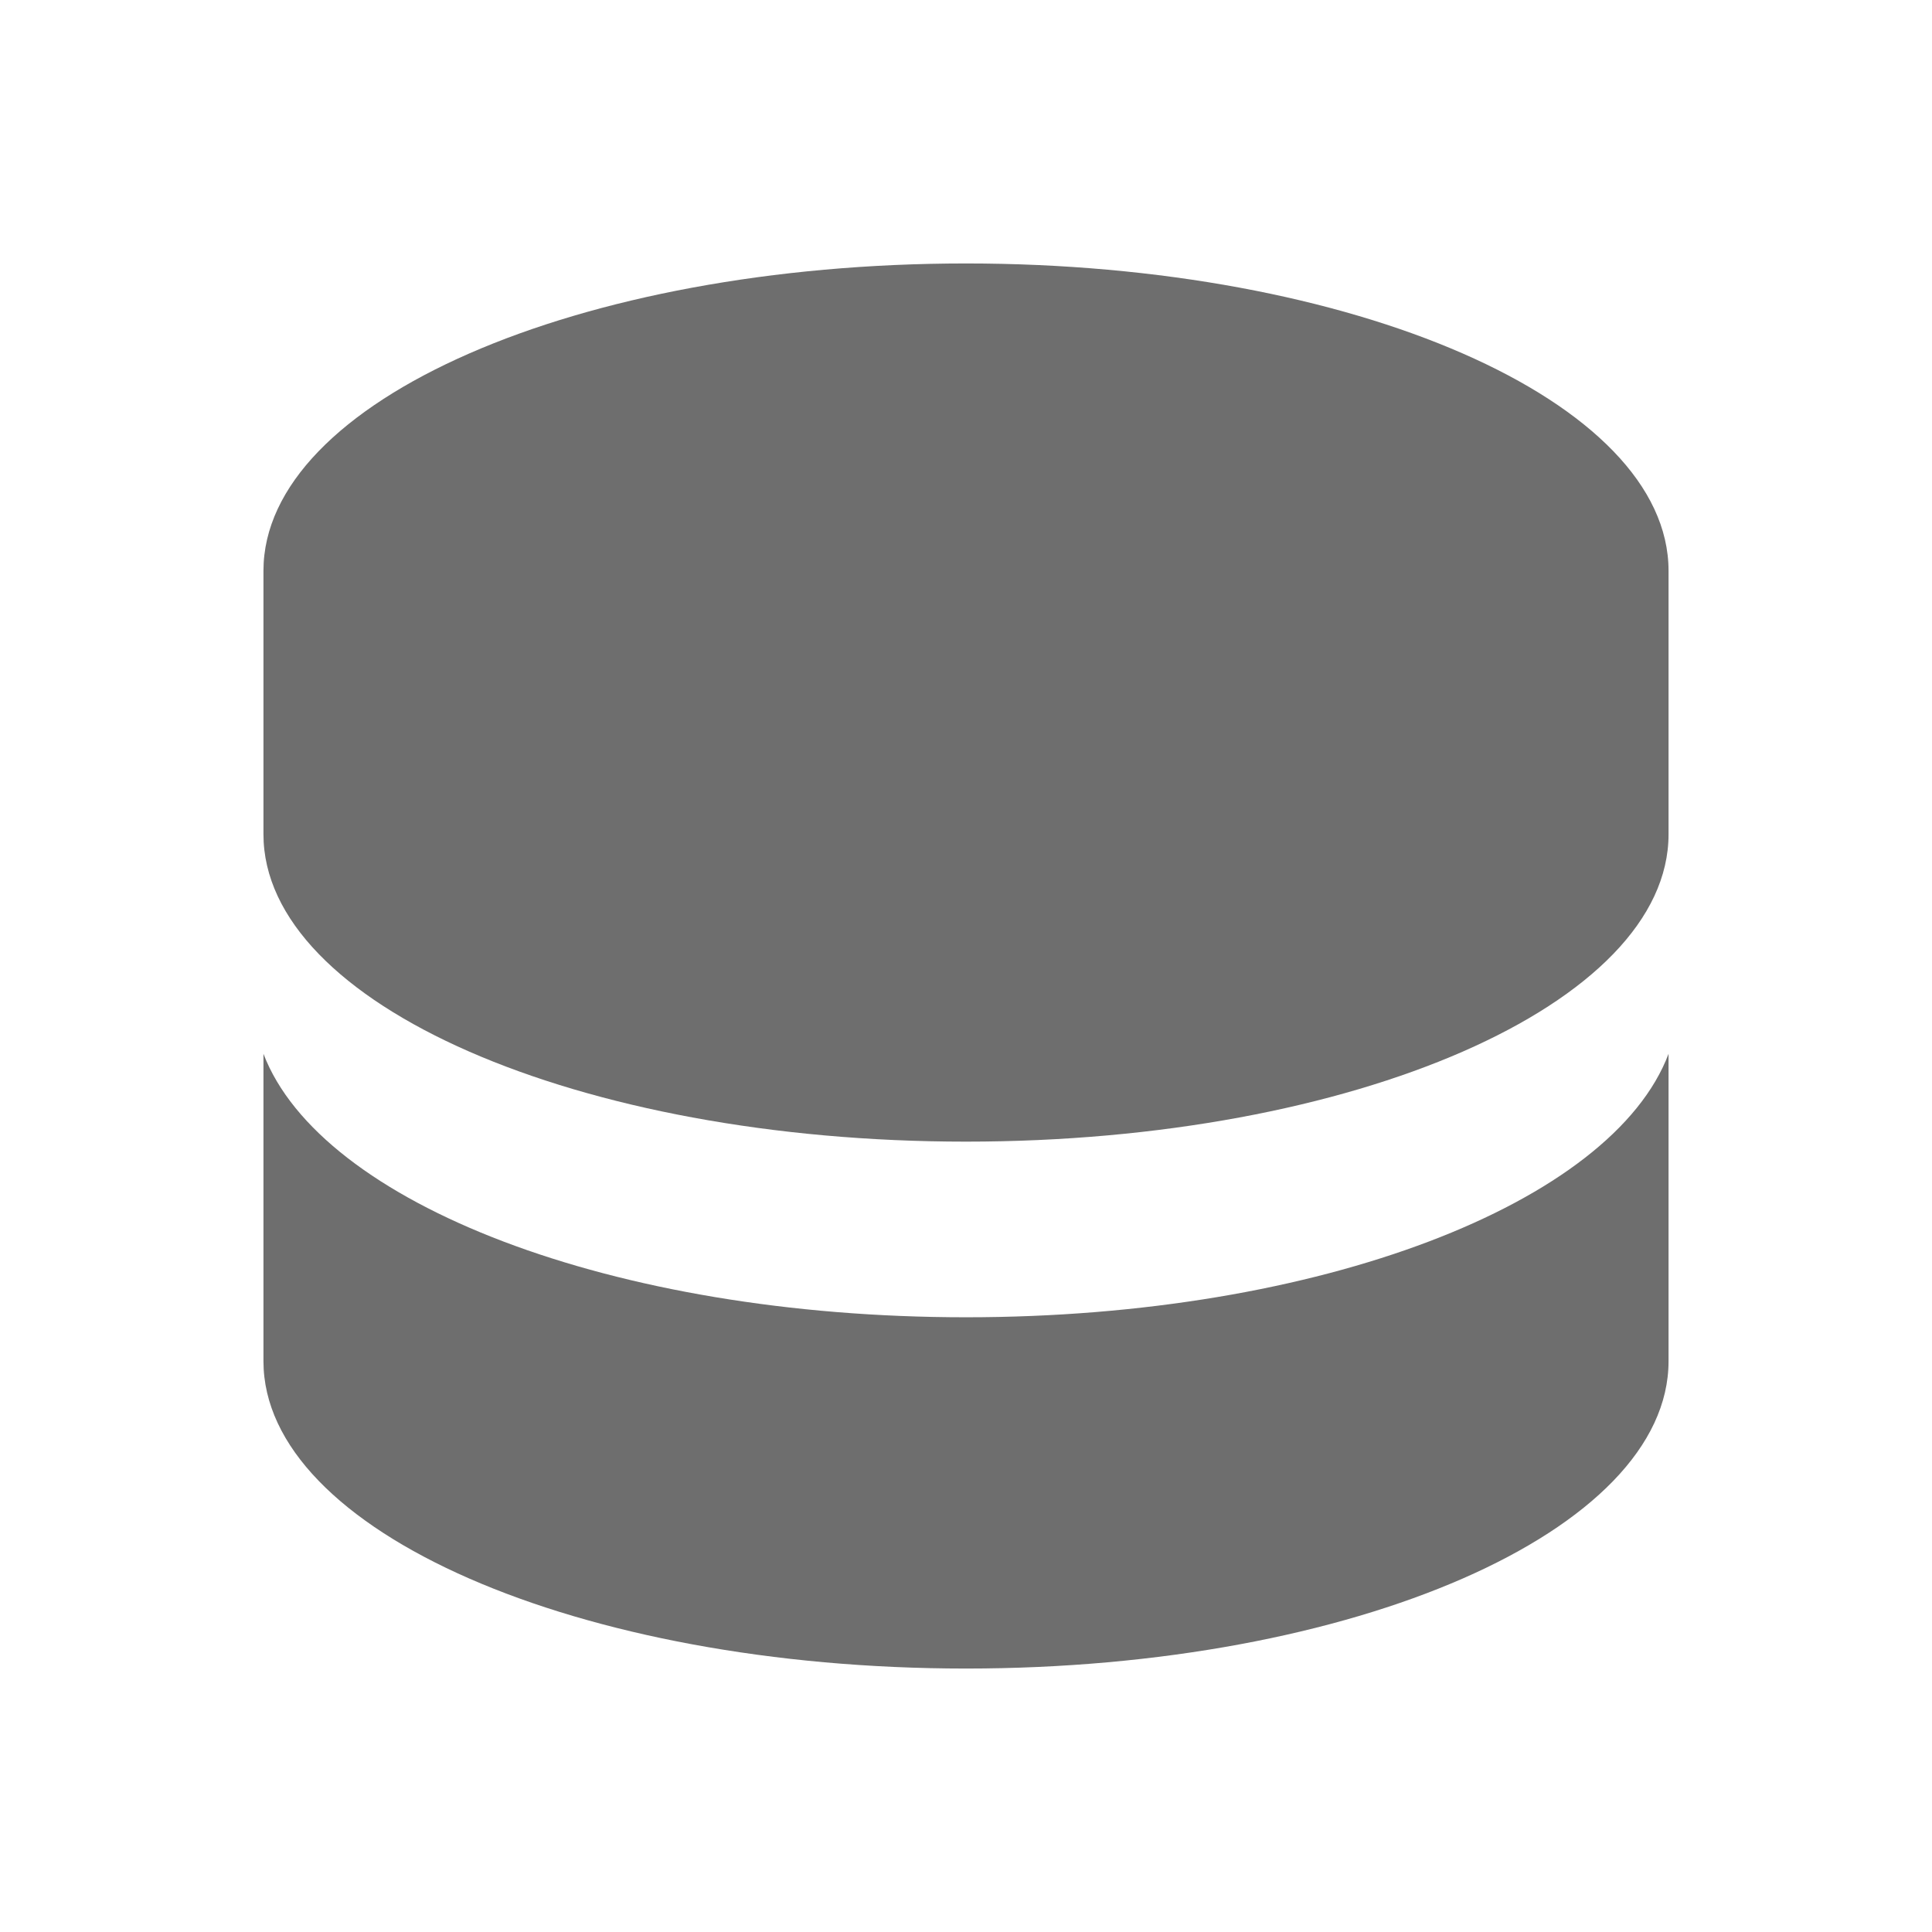 <svg xmlns="http://www.w3.org/2000/svg" width="22" height="22" version="1.1">
 <defs>
  <style id="current-color-scheme" type="text/css">
   .ColorScheme-Text { color:#6e6e6e; } .ColorScheme-Highlight { color:#4285f4; }
  </style>
 </defs>
 <path style="fill:currentColor" class="ColorScheme-Text" d="M 11,3 C 6.582,3 3,4.567 3,6.5 V 9.5 C 3,11.433 6.582,13 11,13 15.418,13 19,11.433 19,9.5 V 6.5 C 19,4.567 15.418,3 11,3 Z"/>
 <path style="fill:currentColor" class="ColorScheme-Text" d="M 3,12 V 15.5 C 3,17.433 6.582,19 11,19 15.418,19 19,17.433 19,15.5 V 12 C 18.359,13.7 15.029,15 11,15 6.971,15 3.65,13.7 3,12 Z"/>
</svg>
